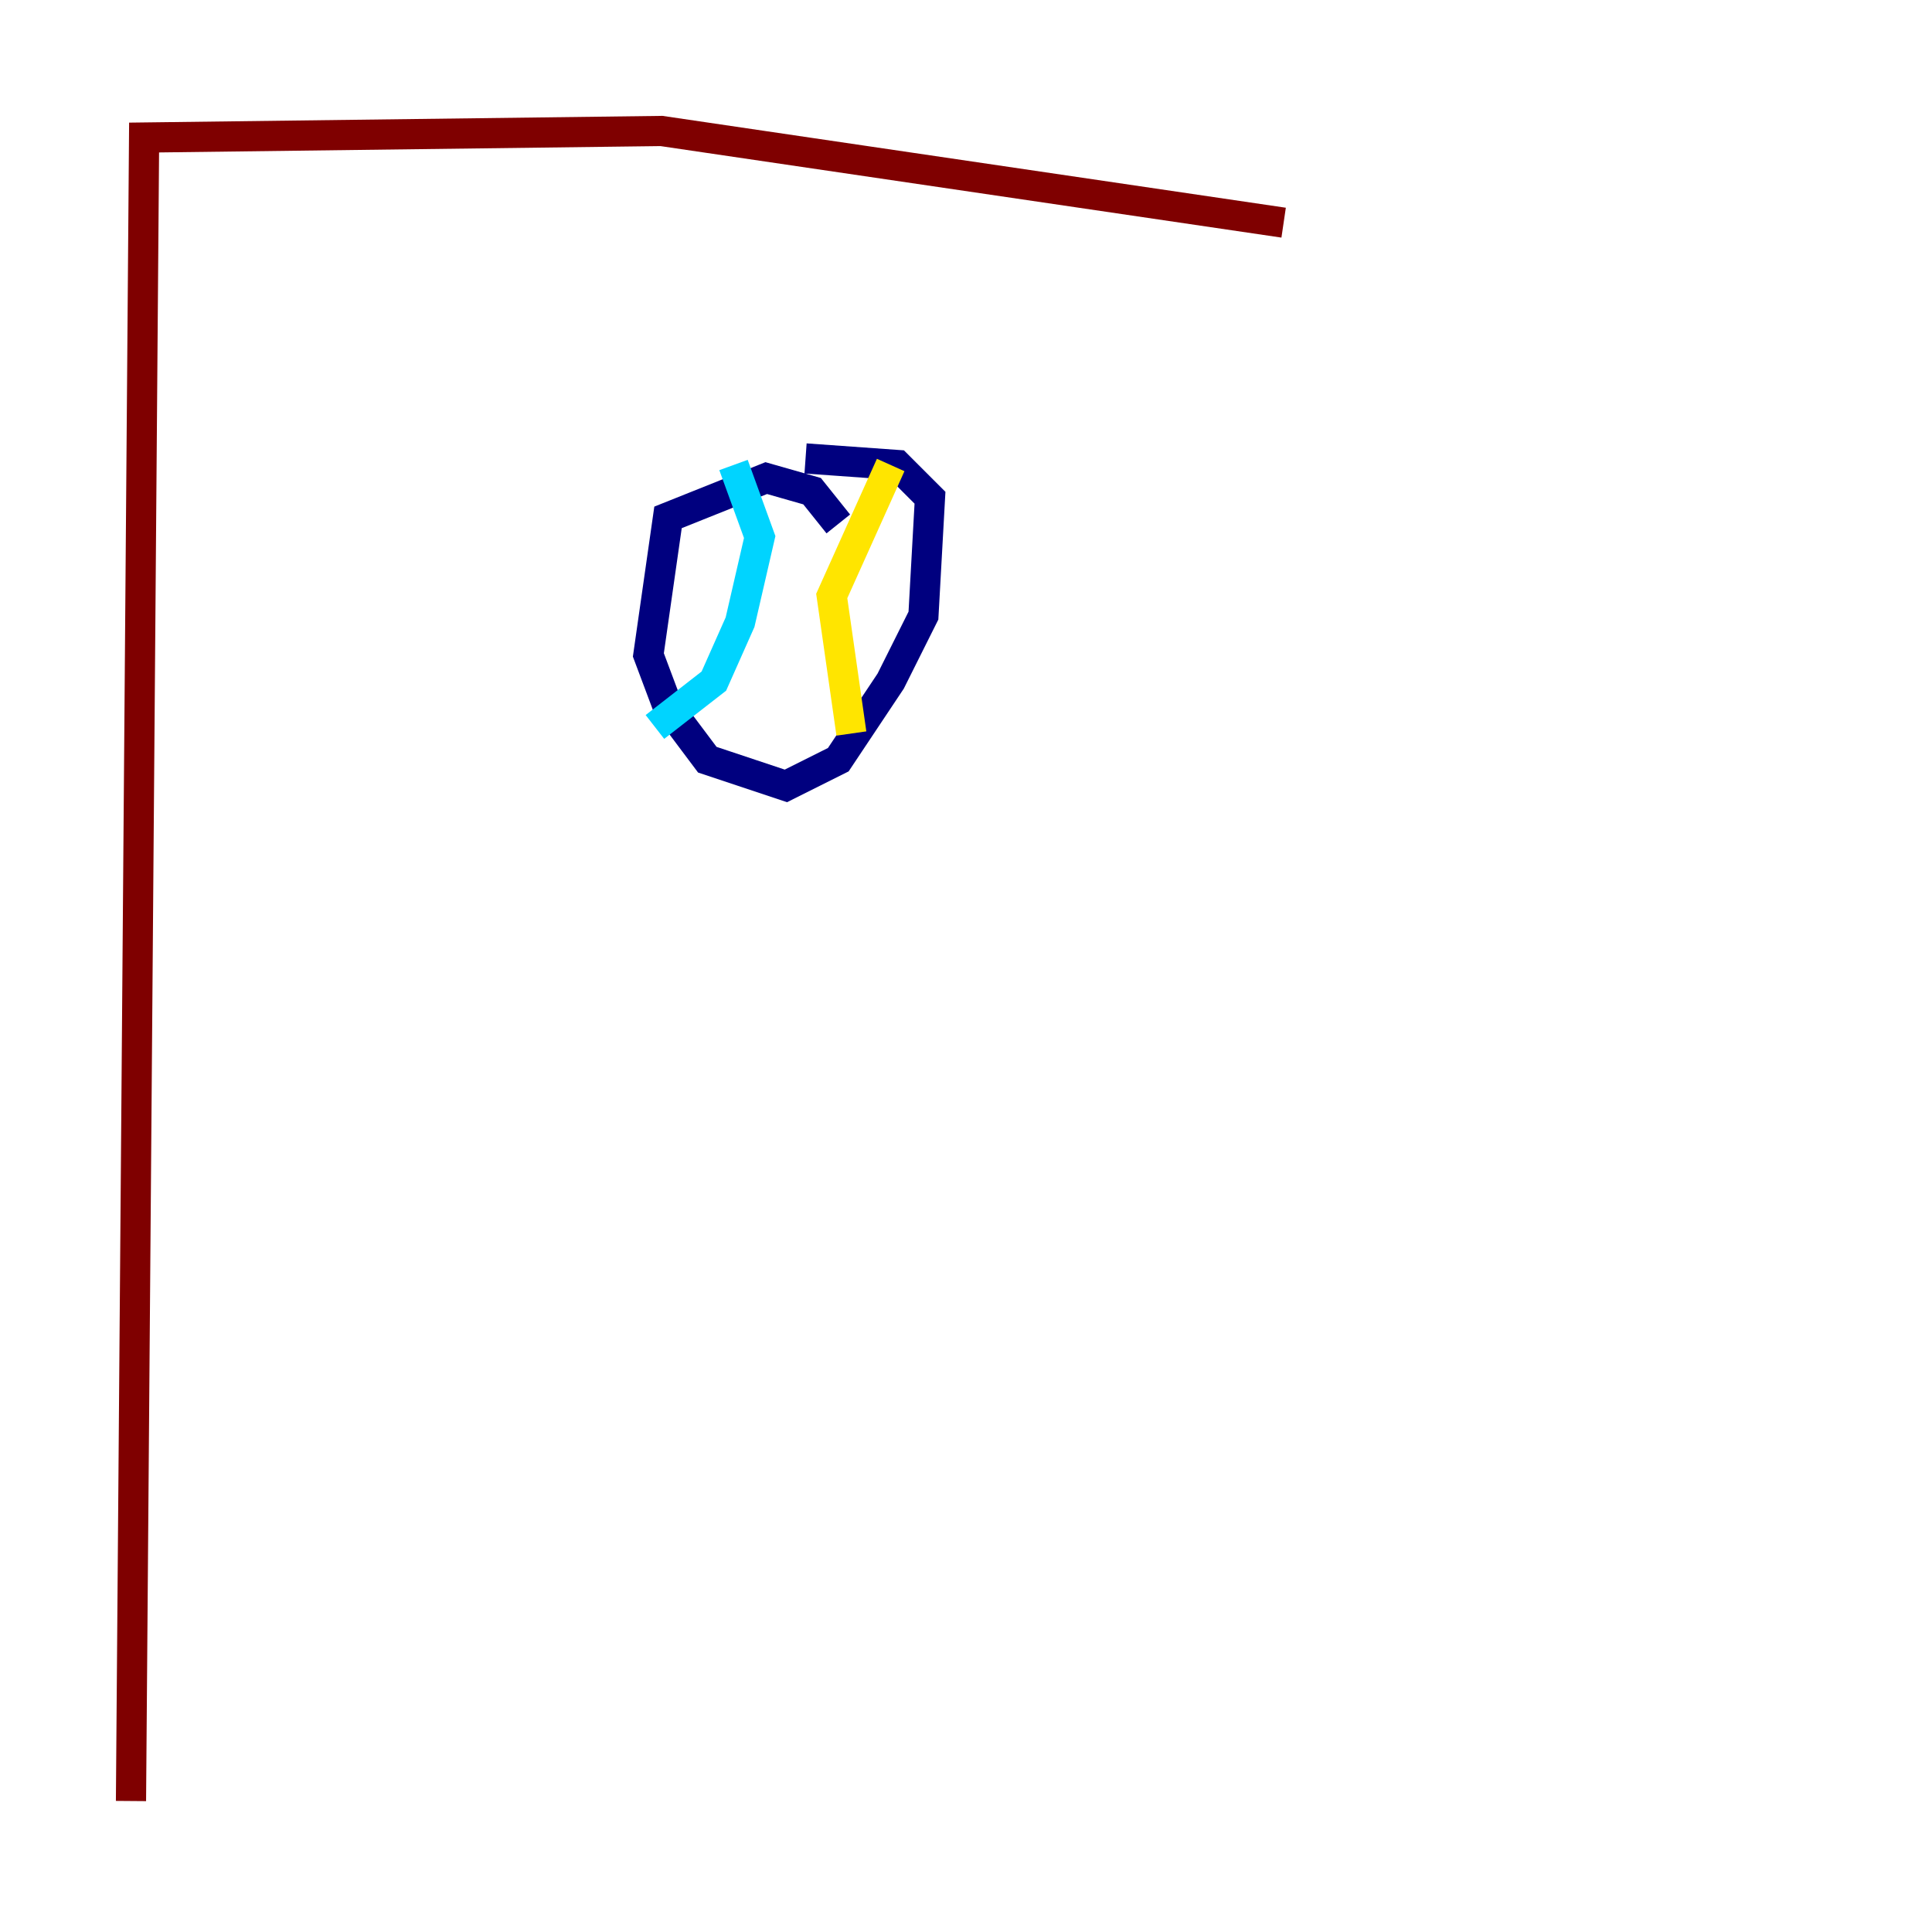 <?xml version="1.0" encoding="utf-8" ?>
<svg baseProfile="tiny" height="128" version="1.2" viewBox="0,0,128,128" width="128" xmlns="http://www.w3.org/2000/svg" xmlns:ev="http://www.w3.org/2001/xml-events" xmlns:xlink="http://www.w3.org/1999/xlink"><defs /><polyline fill="none" points="55.539,34.712 53.803,32.542 50.766,31.675 44.258,34.278 42.956,43.39 44.258,46.861 46.861,50.332 52.068,52.068 55.539,50.332 59.01,45.125 61.18,40.786 61.614,32.976 59.444,30.807 53.37,30.373" stroke="#00007f" stroke-width="2" /><polyline fill="none" points="43.39,48.163 47.295,45.125 49.031,41.22 50.332,35.58 48.597,30.807" stroke="#00d4ff" stroke-width="2" /><polyline fill="none" points="56.407,48.597 55.105,39.485 59.01,30.807" stroke="#ffe500" stroke-width="2" /><polyline fill="none" points="85.044,14.752 43.824,8.678 9.546,9.112 8.678,119.322" stroke="#7f0000" stroke-width="2" /></svg>